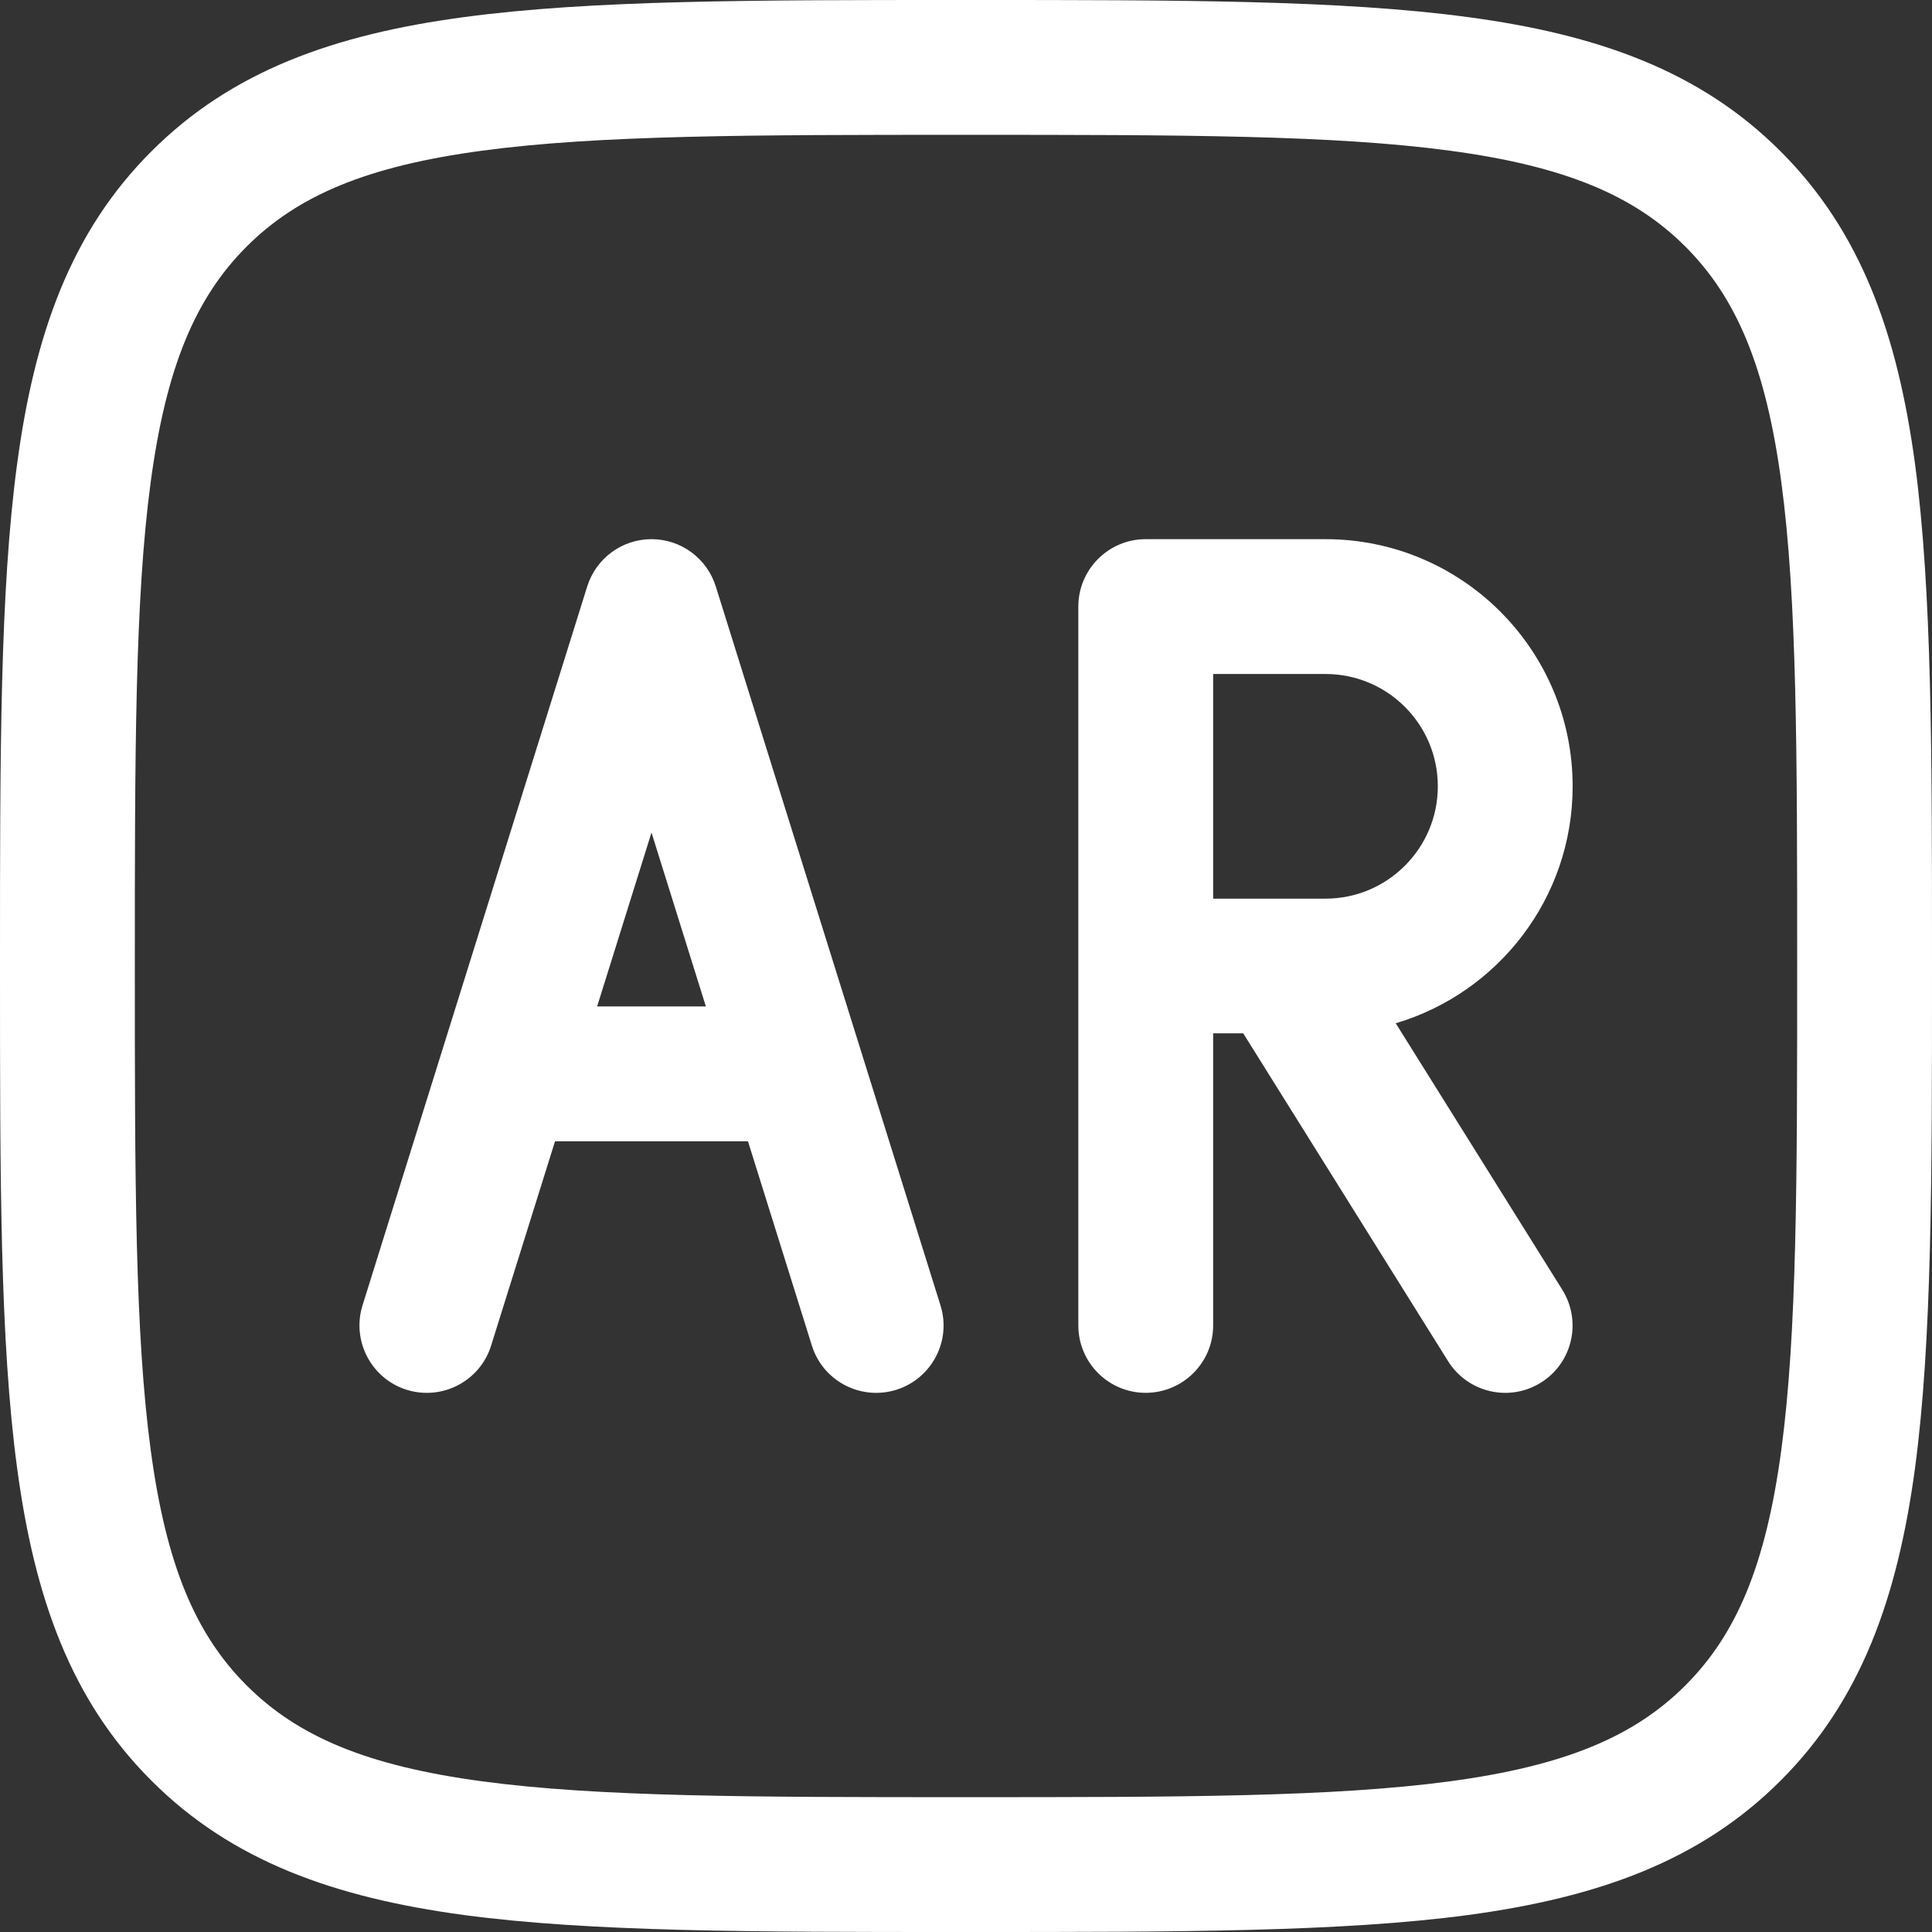 <svg width="14" height="14" viewBox="0 0 14 14" fill="none" xmlns="http://www.w3.org/2000/svg">
<rect x="0" y="0" width="14" height="14" fill="#333333" stroke="none"/>
<path fill-rule="evenodd" clip-rule="evenodd" d="M6.963 9.45396e-08H7.037C8.541 -6.41709e-06 9.718 -1.29556e-05 10.638 0.124C11.578 0.25 12.321 0.514 12.903 1.097C13.486 1.679 13.75 2.422 13.877 3.362C14 4.282 14 5.46 14 6.963V7.037C14 8.541 14 9.718 13.877 10.638C13.75 11.578 13.486 12.321 12.903 12.903C12.321 13.486 11.578 13.75 10.638 13.877C9.718 14 8.541 14 7.037 14H6.963C5.46 14 4.282 14 3.362 13.877C2.422 13.75 1.679 13.486 1.097 12.903C0.514 12.321 0.25 11.578 0.124 10.638C-1.29556e-05 9.718 -6.41709e-06 8.541 9.45396e-08 7.037V6.963C-6.41709e-06 5.46 -1.29556e-05 4.282 0.124 3.362C0.25 2.422 0.514 1.679 1.097 1.097C1.679 0.514 2.422 0.25 3.362 0.124C4.282 -1.29556e-05 5.46 -6.41709e-06 6.963 9.45396e-08ZM3.493 1.092C2.66 1.204 2.158 1.416 1.787 1.787C1.416 2.158 1.204 2.66 1.092 3.493C0.978 4.339 0.977 5.451 0.977 7C0.977 8.549 0.978 9.661 1.092 10.507C1.204 11.34 1.416 11.842 1.787 12.213C2.158 12.584 2.66 12.796 3.493 12.908C4.339 13.022 5.451 13.023 7 13.023C8.549 13.023 9.661 13.022 10.507 12.908C11.34 12.796 11.842 12.584 12.213 12.213C12.584 11.842 12.796 11.34 12.908 10.507C13.022 9.661 13.023 8.549 13.023 7C13.023 5.451 13.022 4.339 12.908 3.493C12.796 2.66 12.584 2.158 12.213 1.787C11.842 1.416 11.34 1.204 10.507 1.092C9.661 0.978 8.549 0.977 7 0.977C5.451 0.977 4.339 0.978 3.493 1.092Z" fill="white"/>
<path fill-rule="evenodd" clip-rule="evenodd" d="M4.721 3.907C4.935 3.907 5.123 4.046 5.187 4.25L6.815 9.459C6.896 9.716 6.752 9.99 6.495 10.071C6.237 10.151 5.963 10.008 5.883 9.75L5.42 8.27H4.022L3.559 9.75C3.479 10.008 3.205 10.151 2.947 10.071C2.69 9.99 2.547 9.716 2.627 9.459L4.255 4.25C4.319 4.046 4.507 3.907 4.721 3.907ZM4.327 7.293H5.115L4.721 6.033L4.327 7.293ZM7.814 4.395C7.814 4.126 8.033 3.907 8.302 3.907H9.605C10.594 3.907 11.396 4.709 11.396 5.698C11.396 6.51 10.855 7.195 10.114 7.415L11.321 9.346C11.464 9.575 11.395 9.876 11.166 10.019C10.937 10.162 10.636 10.092 10.493 9.863L9.009 7.488H8.791V9.605C8.791 9.874 8.572 10.093 8.302 10.093C8.033 10.093 7.814 9.874 7.814 9.605V4.395ZM8.791 4.884V6.512H9.605C10.054 6.512 10.419 6.147 10.419 5.698C10.419 5.248 10.054 4.884 9.605 4.884H8.791Z" fill="white"/>
</svg>
